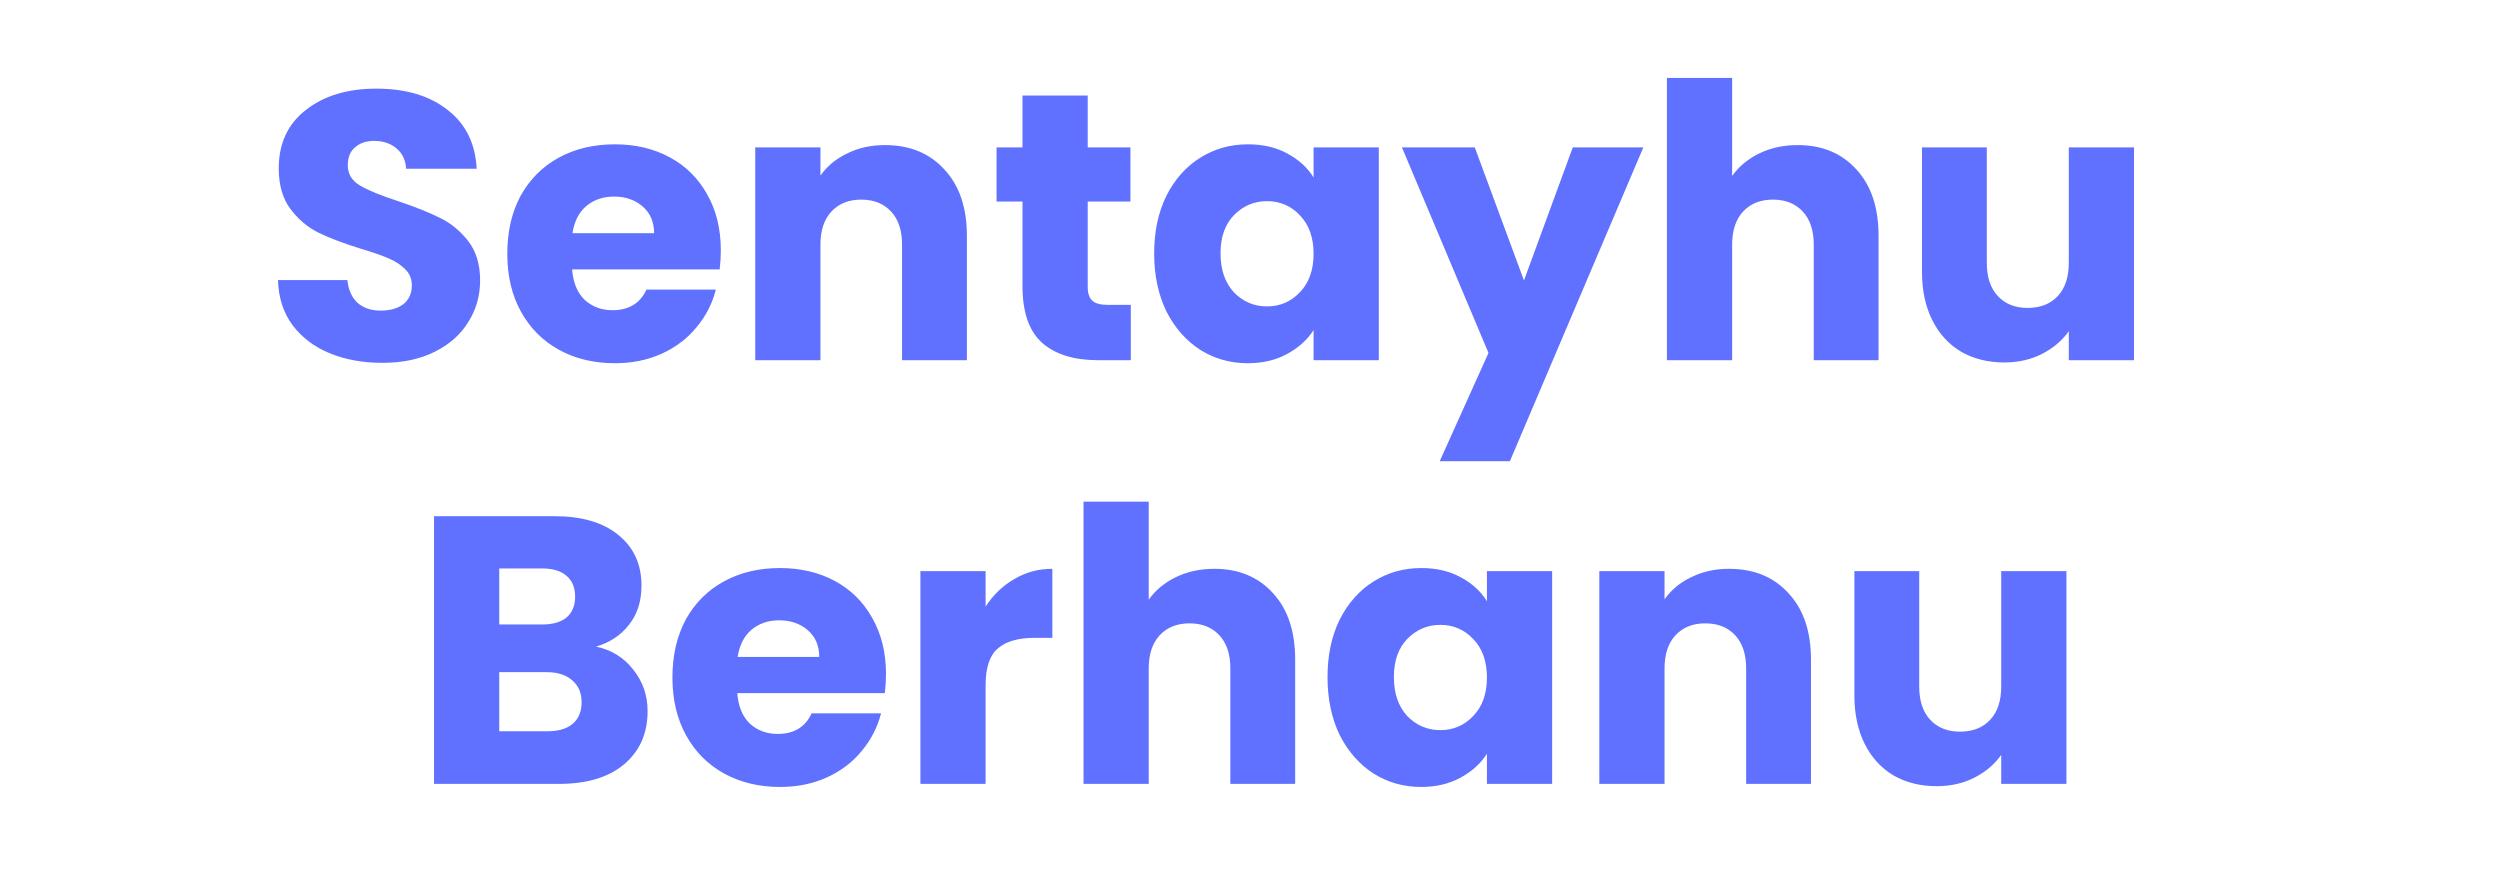 <svg width="118" height="42" viewBox="0 0 118 42" fill="none" xmlns="http://www.w3.org/2000/svg">
<path d="M18.053 17.126C17.129 17.126 16.301 16.976 15.569 16.676C14.837 16.376 14.249 15.932 13.805 15.344C13.373 14.756 13.145 14.048 13.121 13.22H16.397C16.445 13.688 16.607 14.048 16.883 14.3C17.159 14.54 17.519 14.66 17.963 14.66C18.419 14.66 18.779 14.558 19.043 14.354C19.307 14.138 19.439 13.844 19.439 13.472C19.439 13.16 19.331 12.902 19.115 12.698C18.911 12.494 18.653 12.326 18.341 12.194C18.041 12.062 17.609 11.912 17.045 11.744C16.229 11.492 15.563 11.24 15.047 10.988C14.531 10.736 14.087 10.364 13.715 9.872C13.343 9.38 13.157 8.738 13.157 7.946C13.157 6.77 13.583 5.852 14.435 5.192C15.287 4.52 16.397 4.184 17.765 4.184C19.157 4.184 20.279 4.52 21.131 5.192C21.983 5.852 22.439 6.776 22.499 7.964H19.169C19.145 7.556 18.995 7.238 18.719 7.01C18.443 6.77 18.089 6.65 17.657 6.65C17.285 6.65 16.985 6.752 16.757 6.956C16.529 7.148 16.415 7.43 16.415 7.802C16.415 8.21 16.607 8.528 16.991 8.756C17.375 8.984 17.975 9.23 18.791 9.494C19.607 9.77 20.267 10.034 20.771 10.286C21.287 10.538 21.731 10.904 22.103 11.384C22.475 11.864 22.661 12.482 22.661 13.238C22.661 13.958 22.475 14.612 22.103 15.2C21.743 15.788 21.215 16.256 20.519 16.604C19.823 16.952 19.001 17.126 18.053 17.126ZM34.023 11.816C34.023 12.104 34.005 12.404 33.969 12.716H27.003C27.052 13.34 27.25 13.82 27.598 14.156C27.957 14.48 28.395 14.642 28.912 14.642C29.68 14.642 30.213 14.318 30.514 13.67H33.789C33.621 14.33 33.316 14.924 32.871 15.452C32.44 15.98 31.893 16.394 31.233 16.694C30.573 16.994 29.835 17.144 29.02 17.144C28.035 17.144 27.16 16.934 26.392 16.514C25.623 16.094 25.023 15.494 24.591 14.714C24.16 13.934 23.944 13.022 23.944 11.978C23.944 10.934 24.154 10.022 24.573 9.242C25.006 8.462 25.605 7.862 26.373 7.442C27.142 7.022 28.023 6.812 29.02 6.812C29.991 6.812 30.855 7.016 31.611 7.424C32.367 7.832 32.956 8.414 33.376 9.17C33.807 9.926 34.023 10.808 34.023 11.816ZM30.873 11.006C30.873 10.478 30.694 10.058 30.334 9.746C29.974 9.434 29.523 9.278 28.983 9.278C28.468 9.278 28.029 9.428 27.669 9.728C27.322 10.028 27.105 10.454 27.021 11.006H30.873ZM41.767 6.848C42.943 6.848 43.879 7.232 44.575 8C45.283 8.756 45.637 9.8 45.637 11.132V17H42.577V11.546C42.577 10.874 42.403 10.352 42.055 9.98C41.707 9.608 41.239 9.422 40.651 9.422C40.063 9.422 39.595 9.608 39.247 9.98C38.899 10.352 38.725 10.874 38.725 11.546V17H35.647V6.956H38.725V8.288C39.037 7.844 39.457 7.496 39.985 7.244C40.513 6.98 41.107 6.848 41.767 6.848ZM53.374 14.39V17H51.808C50.692 17 49.822 16.73 49.198 16.19C48.574 15.638 48.262 14.744 48.262 13.508V9.512H47.038V6.956H48.262V4.508H51.34V6.956H53.356V9.512H51.34V13.544C51.34 13.844 51.412 14.06 51.556 14.192C51.7 14.324 51.94 14.39 52.276 14.39H53.374ZM54.477 11.96C54.477 10.928 54.669 10.022 55.053 9.242C55.449 8.462 55.983 7.862 56.655 7.442C57.327 7.022 58.077 6.812 58.905 6.812C59.613 6.812 60.231 6.956 60.759 7.244C61.299 7.532 61.713 7.91 62.001 8.378V6.956H65.079V17H62.001V15.578C61.701 16.046 61.281 16.424 60.741 16.712C60.213 17 59.595 17.144 58.887 17.144C58.071 17.144 57.327 16.934 56.655 16.514C55.983 16.082 55.449 15.476 55.053 14.696C54.669 13.904 54.477 12.992 54.477 11.96ZM62.001 11.978C62.001 11.21 61.785 10.604 61.353 10.16C60.933 9.716 60.417 9.494 59.805 9.494C59.193 9.494 58.671 9.716 58.239 10.16C57.819 10.592 57.609 11.192 57.609 11.96C57.609 12.728 57.819 13.34 58.239 13.796C58.671 14.24 59.193 14.462 59.805 14.462C60.417 14.462 60.933 14.24 61.353 13.796C61.785 13.352 62.001 12.746 62.001 11.978ZM77.566 6.956L71.266 21.77H67.954L70.257 16.658L66.171 6.956H69.609L71.931 13.238L74.236 6.956H77.566ZM84.853 6.848C86.004 6.848 86.928 7.232 87.624 8C88.32 8.756 88.668 9.8 88.668 11.132V17H85.609V11.546C85.609 10.874 85.434 10.352 85.087 9.98C84.739 9.608 84.27 9.422 83.683 9.422C83.094 9.422 82.626 9.608 82.278 9.98C81.93 10.352 81.757 10.874 81.757 11.546V17H78.678V3.68H81.757V8.306C82.069 7.862 82.495 7.508 83.034 7.244C83.575 6.98 84.18 6.848 84.853 6.848ZM100.725 6.956V17H97.647V15.632C97.335 16.076 96.909 16.436 96.369 16.712C95.841 16.976 95.253 17.108 94.605 17.108C93.837 17.108 93.159 16.94 92.571 16.604C91.983 16.256 91.527 15.758 91.203 15.11C90.879 14.462 90.717 13.7 90.717 12.824V6.956H93.777V12.41C93.777 13.082 93.951 13.604 94.299 13.976C94.647 14.348 95.115 14.534 95.703 14.534C96.303 14.534 96.777 14.348 97.125 13.976C97.473 13.604 97.647 13.082 97.647 12.41V6.956H100.725ZM28.136 30.52C28.868 30.676 29.456 31.042 29.9 31.618C30.344 32.182 30.566 32.83 30.566 33.562C30.566 34.618 30.194 35.458 29.45 36.082C28.718 36.694 27.692 37 26.372 37H20.486V24.364H26.174C27.458 24.364 28.46 24.658 29.18 25.246C29.912 25.834 30.278 26.632 30.278 27.64C30.278 28.384 30.08 29.002 29.684 29.494C29.3 29.986 28.784 30.328 28.136 30.52ZM23.564 29.476H25.58C26.084 29.476 26.468 29.368 26.732 29.152C27.008 28.924 27.146 28.594 27.146 28.162C27.146 27.73 27.008 27.4 26.732 27.172C26.468 26.944 26.084 26.83 25.58 26.83H23.564V29.476ZM25.832 34.516C26.348 34.516 26.744 34.402 27.02 34.174C27.308 33.934 27.452 33.592 27.452 33.148C27.452 32.704 27.302 32.356 27.002 32.104C26.714 31.852 26.312 31.726 25.796 31.726H23.564V34.516H25.832ZM41.819 31.816C41.819 32.104 41.801 32.404 41.765 32.716H34.799C34.847 33.34 35.045 33.82 35.393 34.156C35.753 34.48 36.191 34.642 36.707 34.642C37.475 34.642 38.009 34.318 38.309 33.67H41.585C41.417 34.33 41.111 34.924 40.667 35.452C40.235 35.98 39.689 36.394 39.029 36.694C38.369 36.994 37.631 37.144 36.815 37.144C35.831 37.144 34.955 36.934 34.187 36.514C33.419 36.094 32.819 35.494 32.387 34.714C31.955 33.934 31.739 33.022 31.739 31.978C31.739 30.934 31.949 30.022 32.369 29.242C32.801 28.462 33.401 27.862 34.169 27.442C34.937 27.022 35.819 26.812 36.815 26.812C37.787 26.812 38.651 27.016 39.407 27.424C40.163 27.832 40.751 28.414 41.171 29.17C41.603 29.926 41.819 30.808 41.819 31.816ZM38.669 31.006C38.669 30.478 38.489 30.058 38.129 29.746C37.769 29.434 37.319 29.278 36.779 29.278C36.263 29.278 35.825 29.428 35.465 29.728C35.117 30.028 34.901 30.454 34.817 31.006H38.669ZM46.521 28.63C46.881 28.078 47.331 27.646 47.871 27.334C48.411 27.01 49.011 26.848 49.671 26.848V30.106H48.825C48.057 30.106 47.481 30.274 47.097 30.61C46.713 30.934 46.521 31.51 46.521 32.338V37H43.443V26.956H46.521V28.63ZM57.316 26.848C58.468 26.848 59.392 27.232 60.088 28C60.784 28.756 61.132 29.8 61.132 31.132V37H58.072V31.546C58.072 30.874 57.898 30.352 57.55 29.98C57.202 29.608 56.734 29.422 56.146 29.422C55.558 29.422 55.09 29.608 54.742 29.98C54.394 30.352 54.22 30.874 54.22 31.546V37H51.142V23.68H54.22V28.306C54.532 27.862 54.958 27.508 55.498 27.244C56.038 26.98 56.644 26.848 57.316 26.848ZM62.659 31.96C62.659 30.928 62.851 30.022 63.235 29.242C63.631 28.462 64.165 27.862 64.837 27.442C65.509 27.022 66.259 26.812 67.087 26.812C67.795 26.812 68.413 26.956 68.941 27.244C69.481 27.532 69.895 27.91 70.183 28.378V26.956H73.261V37H70.183V35.578C69.883 36.046 69.463 36.424 68.923 36.712C68.395 37 67.777 37.144 67.069 37.144C66.253 37.144 65.509 36.934 64.837 36.514C64.165 36.082 63.631 35.476 63.235 34.696C62.851 33.904 62.659 32.992 62.659 31.96ZM70.183 31.978C70.183 31.21 69.967 30.604 69.535 30.16C69.115 29.716 68.599 29.494 67.987 29.494C67.375 29.494 66.853 29.716 66.421 30.16C66.001 30.592 65.791 31.192 65.791 31.96C65.791 32.728 66.001 33.34 66.421 33.796C66.853 34.24 67.375 34.462 67.987 34.462C68.599 34.462 69.115 34.24 69.535 33.796C69.967 33.352 70.183 32.746 70.183 31.978ZM81.608 26.848C82.784 26.848 83.72 27.232 84.416 28C85.124 28.756 85.478 29.8 85.478 31.132V37H82.418V31.546C82.418 30.874 82.244 30.352 81.896 29.98C81.548 29.608 81.08 29.422 80.492 29.422C79.904 29.422 79.436 29.608 79.088 29.98C78.74 30.352 78.566 30.874 78.566 31.546V37H75.488V26.956H78.566V28.288C78.878 27.844 79.298 27.496 79.826 27.244C80.354 26.98 80.948 26.848 81.608 26.848ZM97.535 26.956V37H94.457V35.632C94.145 36.076 93.719 36.436 93.179 36.712C92.651 36.976 92.063 37.108 91.415 37.108C90.647 37.108 89.969 36.94 89.381 36.604C88.793 36.256 88.337 35.758 88.013 35.11C87.689 34.462 87.527 33.7 87.527 32.824V26.956H90.587V32.41C90.587 33.082 90.761 33.604 91.109 33.976C91.457 34.348 91.925 34.534 92.513 34.534C93.113 34.534 93.587 34.348 93.935 33.976C94.283 33.604 94.457 33.082 94.457 32.41V26.956H97.535Z" fill="#6070FF"/>
</svg>
